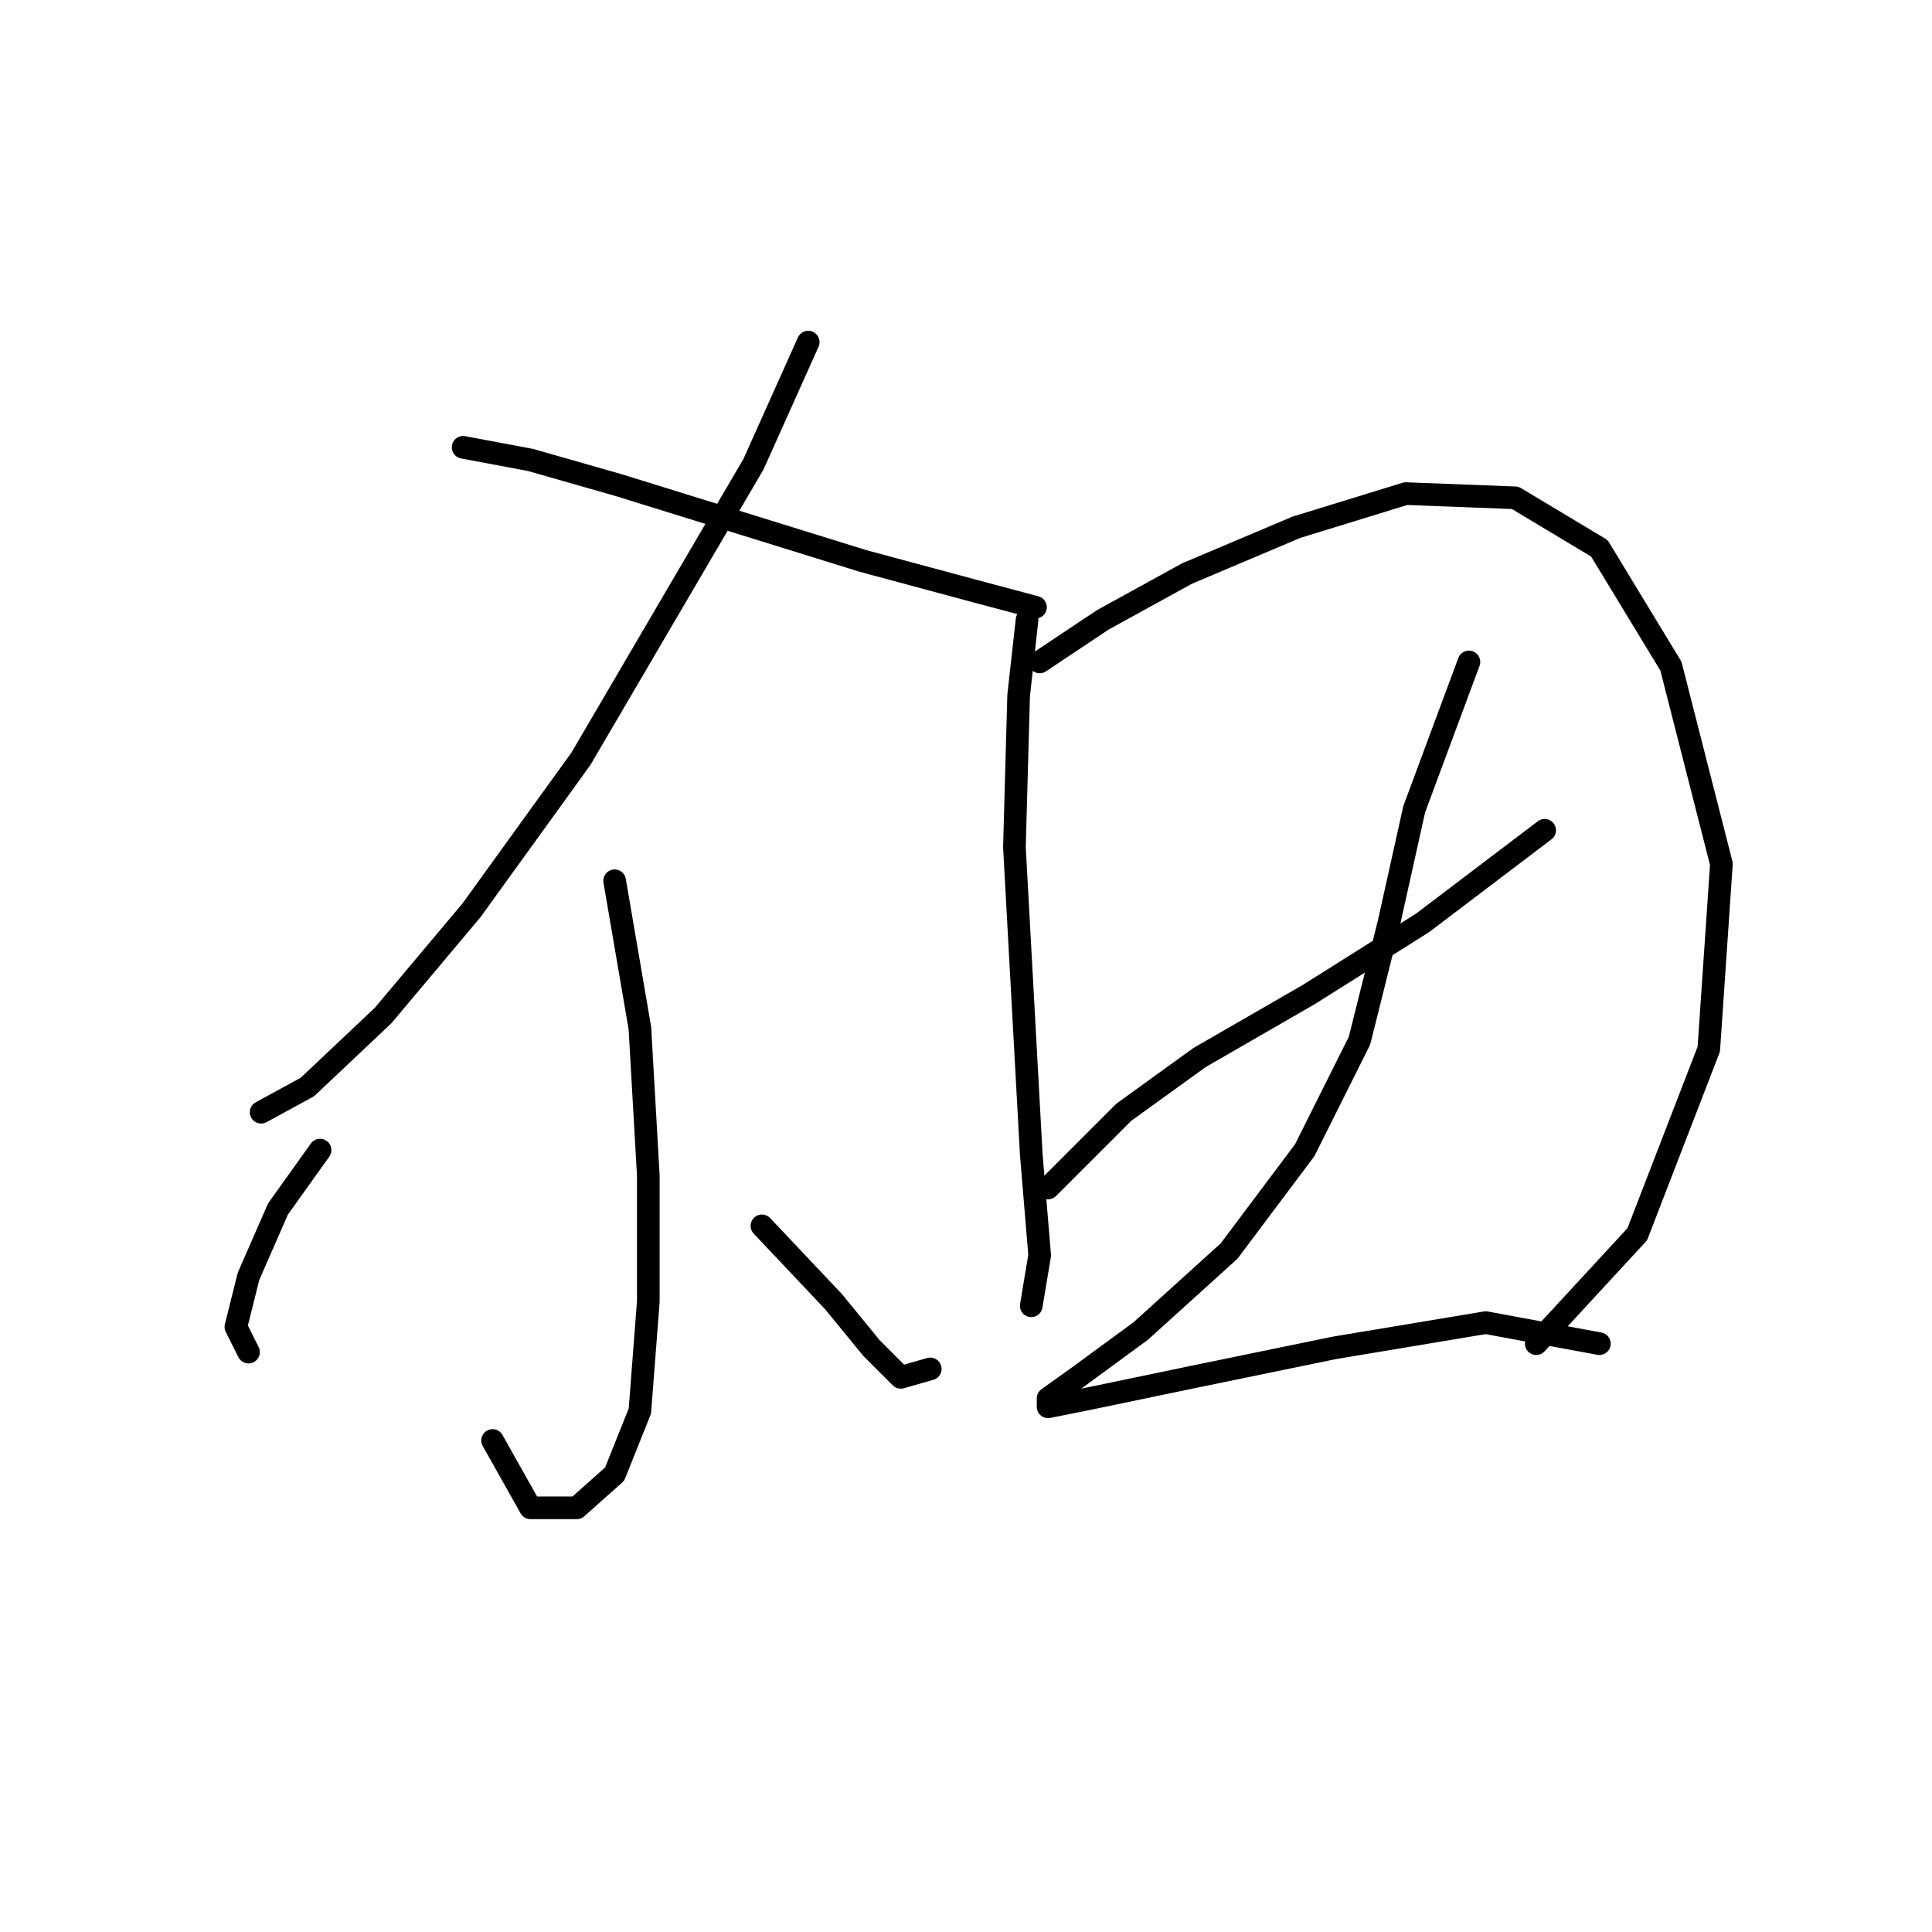 <?xml version="1.0" standalone="no"?>
    <svg width="256" height="256" xmlns="http://www.w3.org/2000/svg" version="1.1">
    <polyline stroke="black" stroke-width="3" stroke-linecap="round" fill="transparent" stroke-linejoin="round" points="107.093 45.331 99.844 61.502 76.981 100.535 62.483 120.61 50.773 134.55 40.736 144.03 34.602 147.375 34.602 147.375 " />
        <polyline stroke="black" stroke-width="3" stroke-linecap="round" fill="transparent" stroke-linejoin="round" points="61.368 59.271 70.29 60.944 82 64.29 98.171 69.308 114.342 74.327 128.84 78.23 137.204 80.461 137.204 80.461 " />
        <polyline stroke="black" stroke-width="3" stroke-linecap="round" fill="transparent" stroke-linejoin="round" points="81.442 116.706 84.788 136.223 85.903 155.74 85.903 172.468 84.788 186.966 81.442 195.331 76.424 199.792 70.29 199.792 65.271 190.87 65.271 190.87 " />
        <polyline stroke="black" stroke-width="3" stroke-linecap="round" fill="transparent" stroke-linejoin="round" points="42.409 152.394 36.833 160.201 32.929 169.123 31.256 175.814 32.929 179.16 32.929 179.16 " />
        <polyline stroke="black" stroke-width="3" stroke-linecap="round" fill="transparent" stroke-linejoin="round" points="100.959 162.431 110.439 172.468 115.457 178.602 119.36 182.505 123.264 181.39 123.264 181.39 " />
        <polyline stroke="black" stroke-width="3" stroke-linecap="round" fill="transparent" stroke-linejoin="round" points="136.089 82.134 134.974 92.171 134.416 112.245 136.647 152.952 137.762 166.334 136.647 173.026 136.647 173.026 " />
        <polyline stroke="black" stroke-width="3" stroke-linecap="round" fill="transparent" stroke-linejoin="round" points="137.762 87.71 146.126 82.134 157.279 76 171.777 69.866 186.275 65.405 200.773 65.963 211.925 72.654 221.405 88.268 228.096 114.476 226.424 139.011 216.944 163.546 203.561 178.044 203.561 178.044 " />
        <polyline stroke="black" stroke-width="3" stroke-linecap="round" fill="transparent" stroke-linejoin="round" points="138.877 157.412 148.914 147.375 158.952 140.126 173.45 131.762 188.505 122.282 204.676 110.015 204.676 110.015 " />
        <polyline stroke="black" stroke-width="3" stroke-linecap="round" fill="transparent" stroke-linejoin="round" points="194.639 87.71 187.39 107.227 184.044 122.282 180.141 137.896 172.892 152.394 162.855 165.777 151.145 176.372 142.781 182.505 138.877 185.294 138.877 186.409 144.453 185.294 157.836 182.505 176.795 178.602 196.87 175.256 211.925 178.044 211.925 178.044 " />
        </svg>
